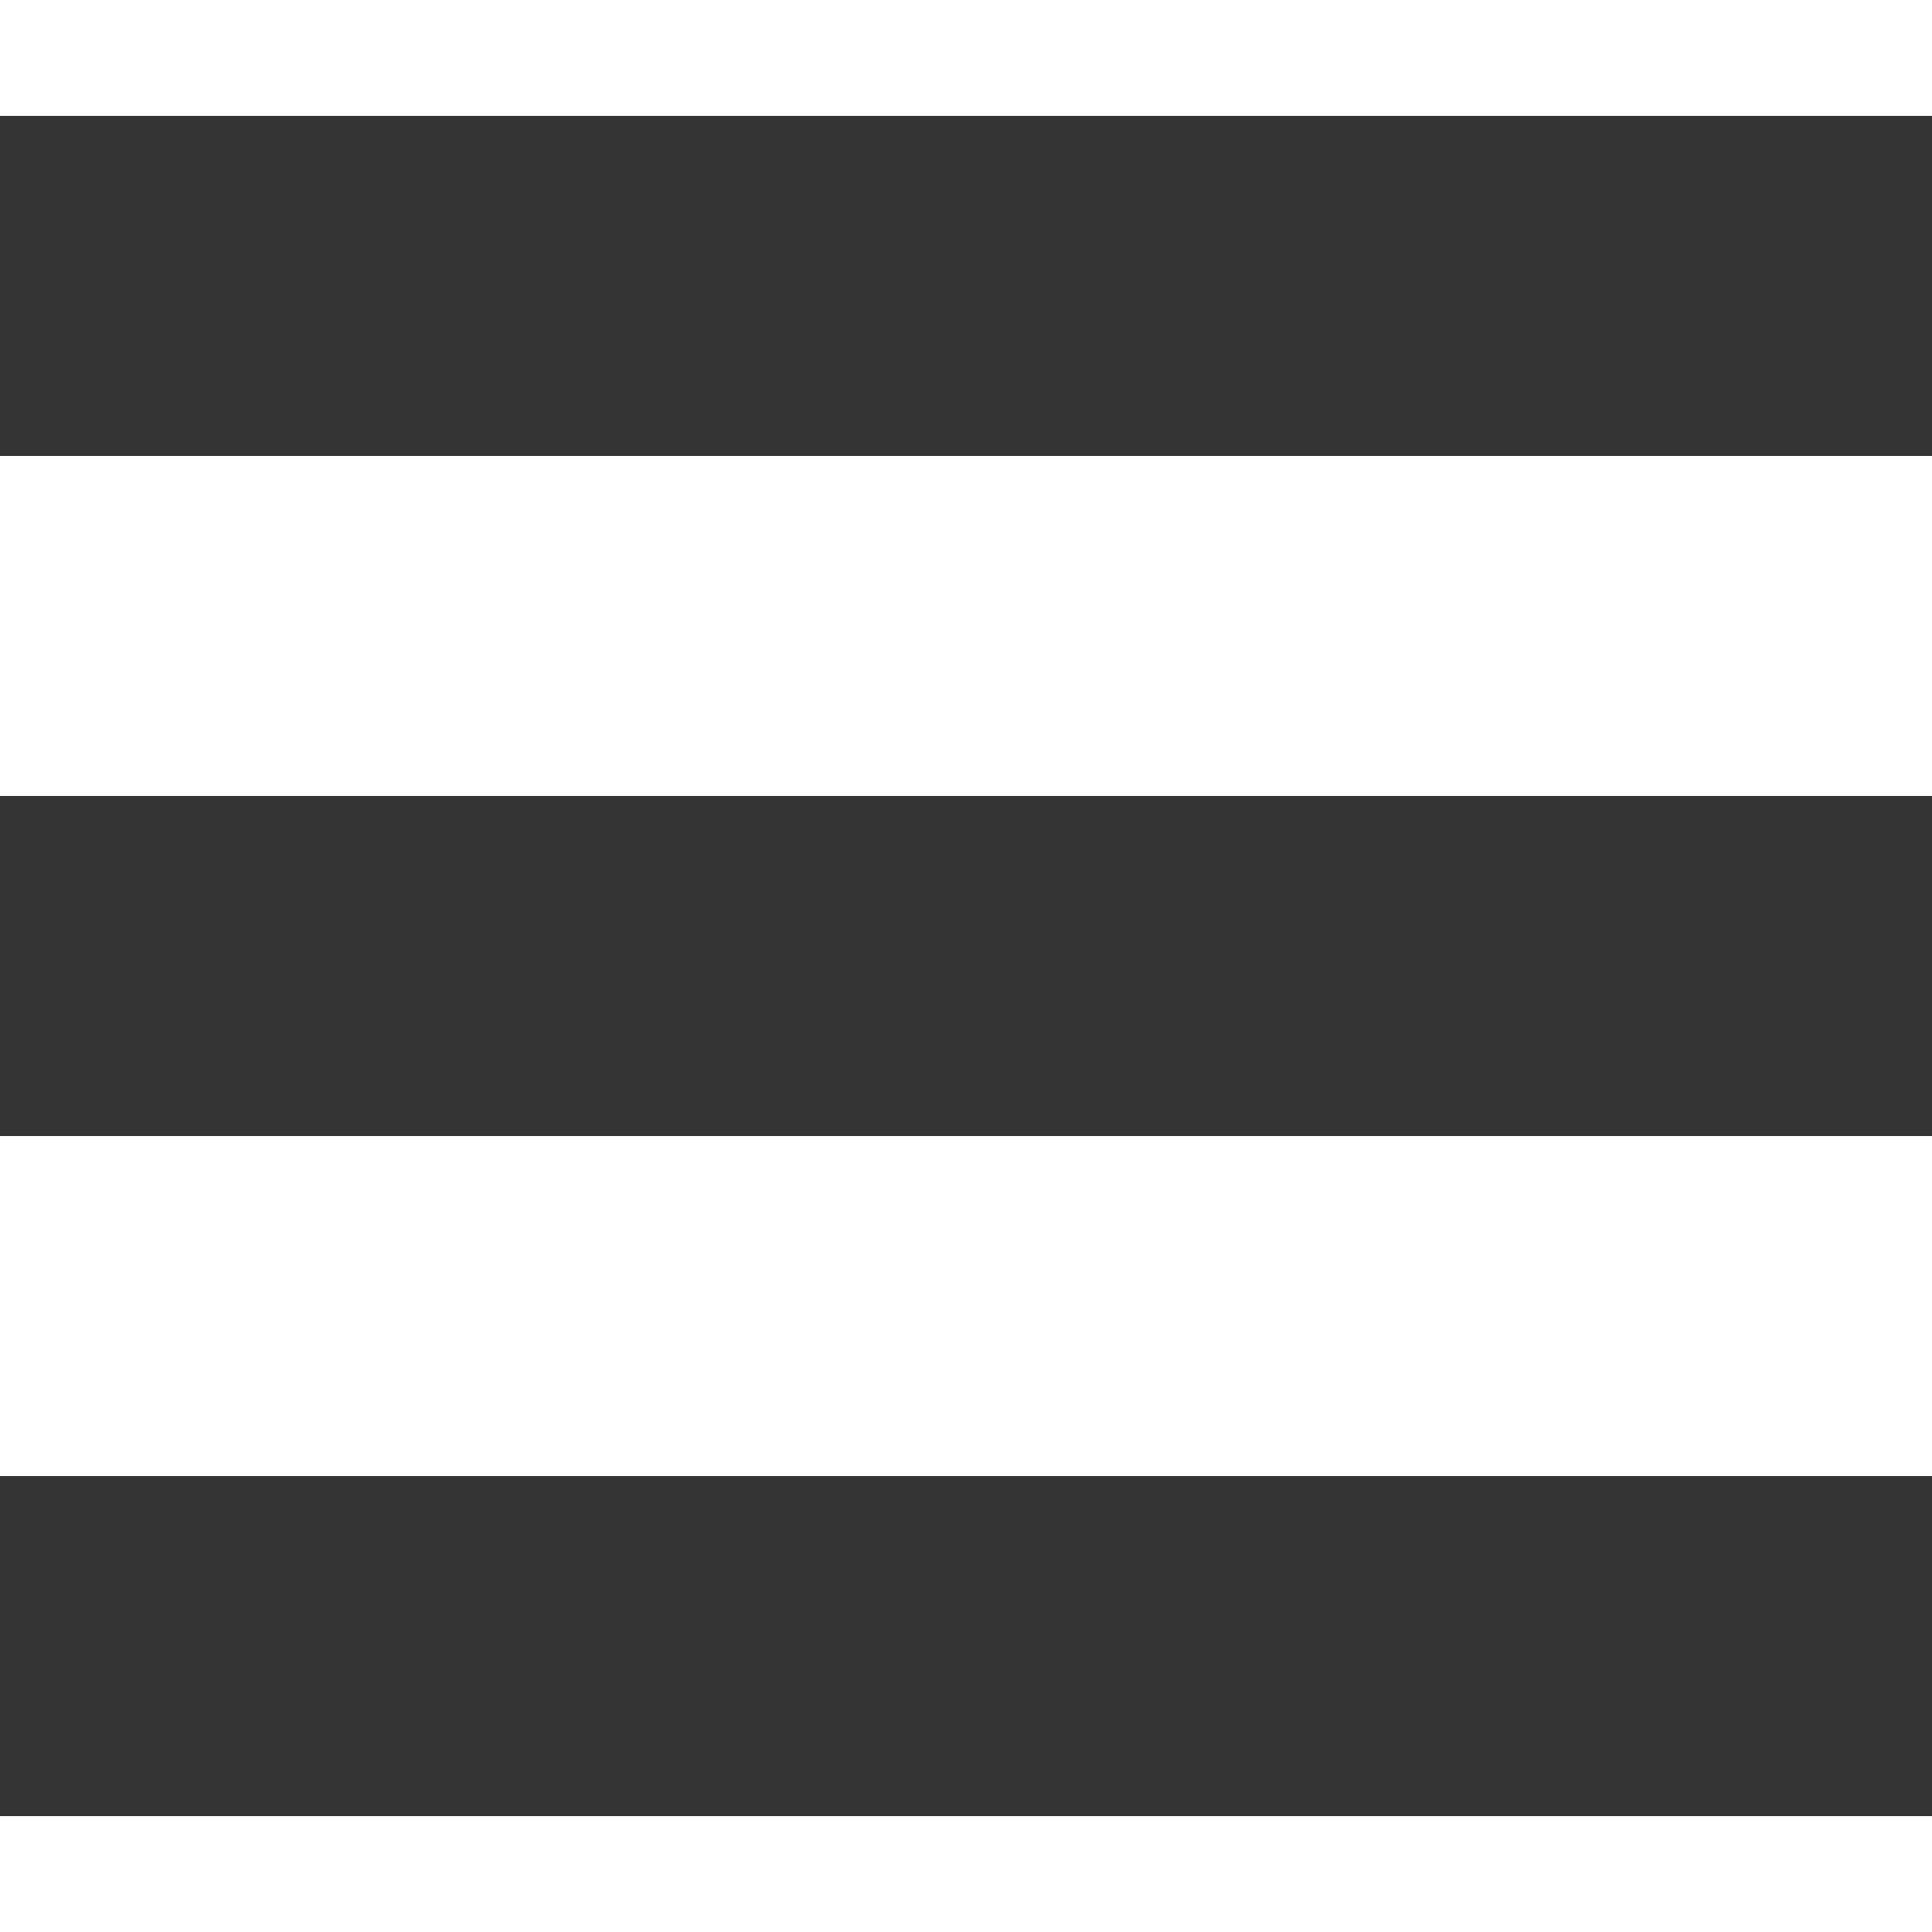 <?xml version="1.0" encoding="UTF-8" standalone="no"?>
<!-- Created with Inkscape (http://www.inkscape.org/) -->

<svg
   xmlns:osb="http://www.openswatchbook.org/uri/2009/osb"
   xmlns:dc="http://purl.org/dc/elements/1.1/"
   xmlns:cc="http://creativecommons.org/ns#"
   xmlns:rdf="http://www.w3.org/1999/02/22-rdf-syntax-ns#"
   xmlns:svg="http://www.w3.org/2000/svg"
   xmlns="http://www.w3.org/2000/svg"
   xmlns:sodipodi="http://sodipodi.sourceforge.net/DTD/sodipodi-0.dtd"
   xmlns:inkscape="http://www.inkscape.org/namespaces/inkscape"
   width="50"
   height="50"
   viewBox="0 0 50 50"
   id="svg2"
   version="1.1"
   inkscape:version="0.92.3 (2405546, 2018-03-11)"
   sodipodi:docname="menu.svg"
   inkscape:export-filename="/home/andre/projects/ina/source/image/icon/settings.png"
   inkscape:export-xdpi="54"
   inkscape:export-ydpi="54"
   style="enable-background:new">
  <defs
     id="defs4">
    <linearGradient
       id="linearGradient5966"
       osb:paint="gradient">
      <stop
         style="stop-color:#ec0000;stop-opacity:1;"
         offset="0"
         id="stop5968" />
      <stop
         style="stop-color:#ec0000;stop-opacity:0;"
         offset="1"
         id="stop5970" />
    </linearGradient>
    <linearGradient
       id="linearGradient5932"
       osb:paint="solid">
      <stop
         style="stop-color:#000000;stop-opacity:1;"
         offset="0"
         id="stop5934" />
    </linearGradient>
    <linearGradient
       id="linearGradient4180"
       osb:paint="solid">
      <stop
         style="stop-color:#0f7cec;stop-opacity:1;"
         offset="0"
         id="stop4182" />
    </linearGradient>
  </defs>
  <sodipodi:namedview
     id="base"
     pagecolor="#ffffff"
     bordercolor="#666666"
     borderopacity="1.0"
     inkscape:pageopacity="0.0"
     inkscape:pageshadow="2"
     inkscape:zoom="11.695546"
     inkscape:cx="7.1559415"
     inkscape:cy="23.667094"
     inkscape:document-units="px"
     inkscape:current-layer="layer5"
     showgrid="true"
     units="px"
     inkscape:snap-midpoints="true"
     inkscape:snap-others="false"
     inkscape:window-width="1920"
     inkscape:window-height="1017"
     inkscape:window-x="1920"
     inkscape:window-y="26"
     inkscape:window-maximized="1"
     showguides="false"
     inkscape:snap-bbox="false">
    <inkscape:grid
       type="xygrid"
       id="grid4877" />
  </sodipodi:namedview>
  <g
     inkscape:groupmode="layer"
     id="layer5"
     inkscape:label="tempo"
     style="display:inline"
     transform="translate(0,-2e-6)">
    <rect
       style="fill:#333333;fill-opacity:1;stroke:#333333;stroke-width:0;stroke-miterlimit:4;stroke-dasharray:none;stroke-dashoffset:0;stroke-opacity:1"
       id="rect907"
       width="50"
       height="8.8"
       x="5e-07"
       y="3" />
    <rect
       style="display:inline;fill:#333333;fill-opacity:1;stroke:#333333;stroke-width:0;stroke-miterlimit:4;stroke-dasharray:none;stroke-dashoffset:0;stroke-opacity:1;enable-background:new"
       id="rect907-9"
       width="50"
       height="8.8"
       x="5e-07"
       y="38.2" />
    <rect
       style="display:inline;fill:#333333;fill-opacity:1;stroke:#333333;stroke-width:0;stroke-miterlimit:4;stroke-dasharray:none;stroke-dashoffset:0;stroke-opacity:1;enable-background:new"
       id="rect907-1"
       width="50"
       height="8.8"
       x="5e-07"
       y="20.6" />
  </g>
</svg>
